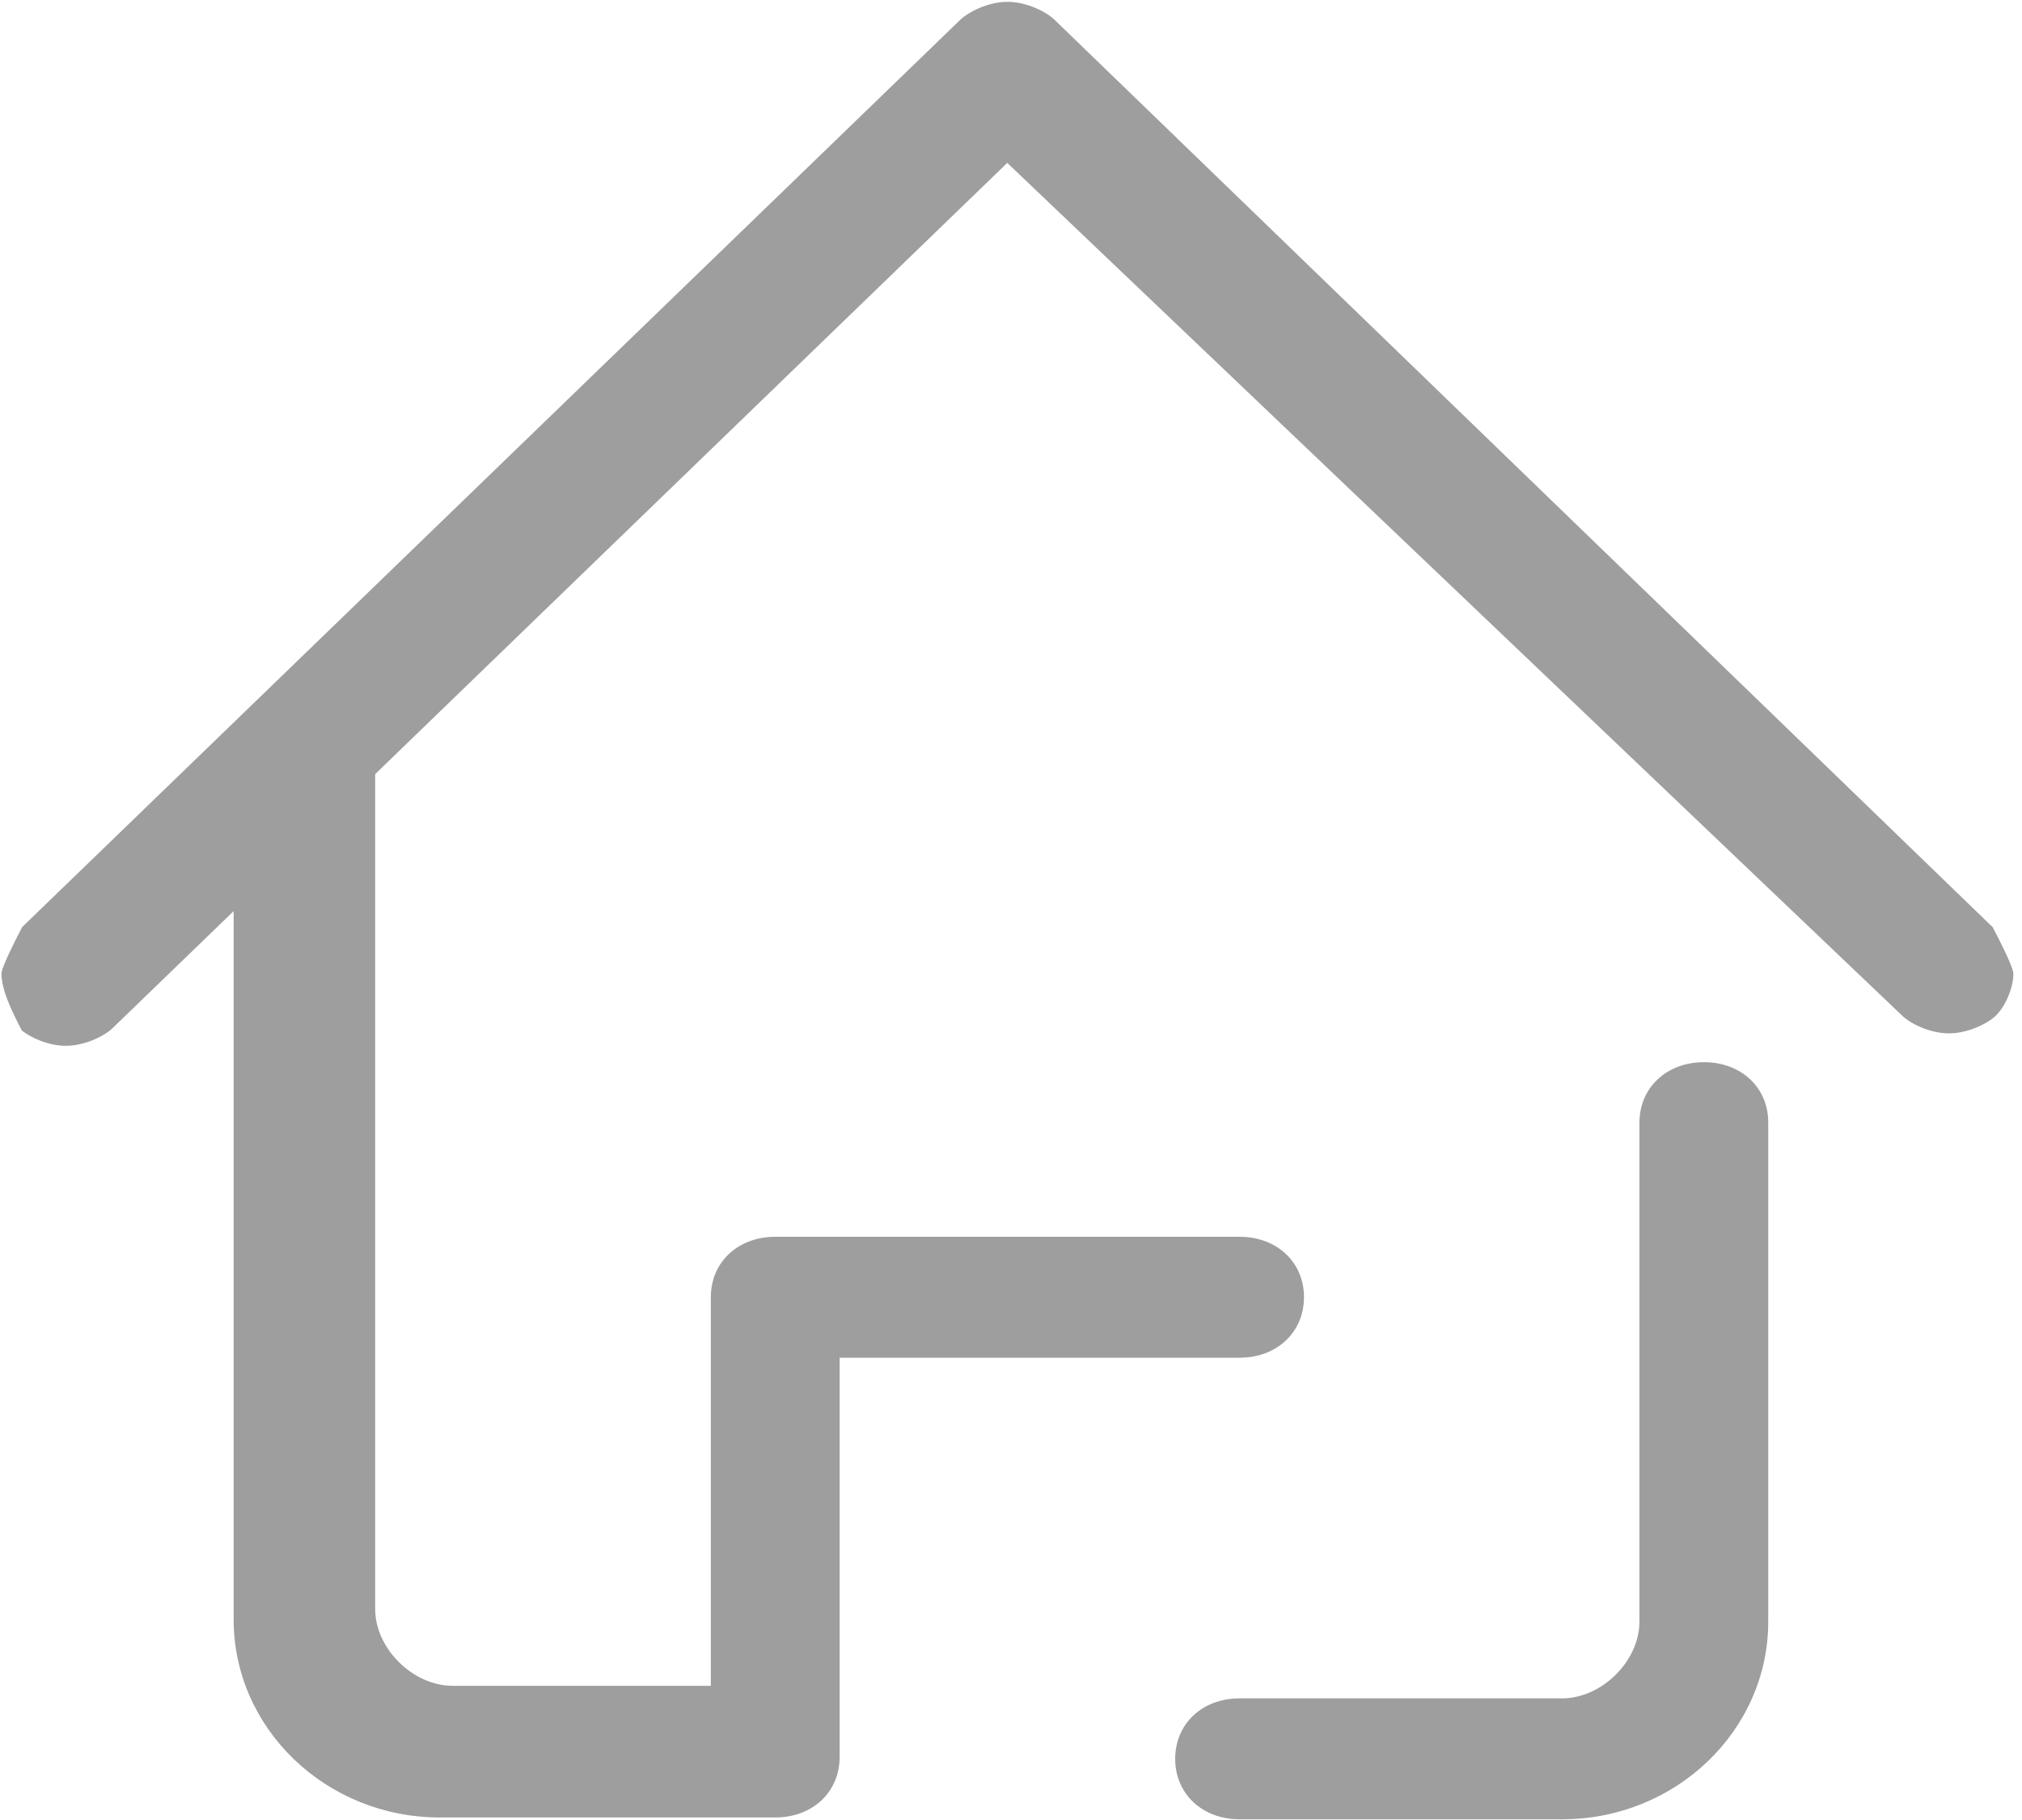 <?xml version="1.0" encoding="UTF-8"?>
<svg width="20px" height="18px" viewBox="0 0 20 18" version="1.1" xmlns="http://www.w3.org/2000/svg" xmlns:xlink="http://www.w3.org/1999/xlink">
    <title>形状</title>
    <g id="数据上报" stroke="none" stroke-width="1" fill="none" fill-rule="evenodd">
        <g id="数据上报/首页" transform="translate(-46, -744)" fill="#9E9E9E">
            <g id="底部栏/维保" transform="translate(0, 730)">
                <g id="shouye" transform="translate(46, 14)">
                    <path d="M17.317,10.68 C17.2,10.567 17.036,10.505 16.855,10.505 C16.485,10.505 16.216,10.757 16.216,11.103 L16.216,16.038 C16.216,16.428 15.844,16.797 15.451,16.797 L12.261,16.797 C11.892,16.797 11.624,17.048 11.624,17.395 C11.624,17.741 11.892,17.993 12.261,17.993 L15.451,17.993 C16.575,17.993 17.49,17.116 17.49,16.038 L17.49,11.103 C17.49,10.936 17.43,10.79 17.317,10.68 Z M19.71,9.17 L10.428,0.193 C10.352,0.12 10.159,0.018 9.965,0.018 C9.77,0.018 9.577,0.121 9.501,0.193 L0.219,9.169 C0.139,9.324 0.024,9.551 0.014,9.626 C0.016,9.793 0.11,9.987 0.216,10.192 C0.304,10.262 0.477,10.343 0.651,10.343 C0.846,10.343 1.039,10.241 1.114,10.168 L2.311,9.011 L2.311,16.017 C2.311,17.097 3.226,17.975 4.351,17.975 L7.668,17.975 C8.037,17.975 8.305,17.724 8.305,17.377 L8.305,13.428 L12.261,13.428 C12.63,13.428 12.898,13.176 12.898,12.829 C12.898,12.483 12.63,12.232 12.261,12.232 L7.668,12.232 C7.299,12.232 7.031,12.483 7.031,12.829 L7.031,16.673 L4.478,16.673 C4.084,16.673 3.711,16.304 3.711,15.914 L3.711,7.656 L9.963,1.611 L18.814,10.044 C18.903,10.13 19.096,10.22 19.278,10.22 C19.472,10.22 19.666,10.118 19.741,10.045 C19.826,9.963 19.914,9.785 19.915,9.626 C19.905,9.549 19.788,9.319 19.71,9.17 Z" id="形状"></path>
                </g>
            </g>
        </g>
    </g>
</svg>